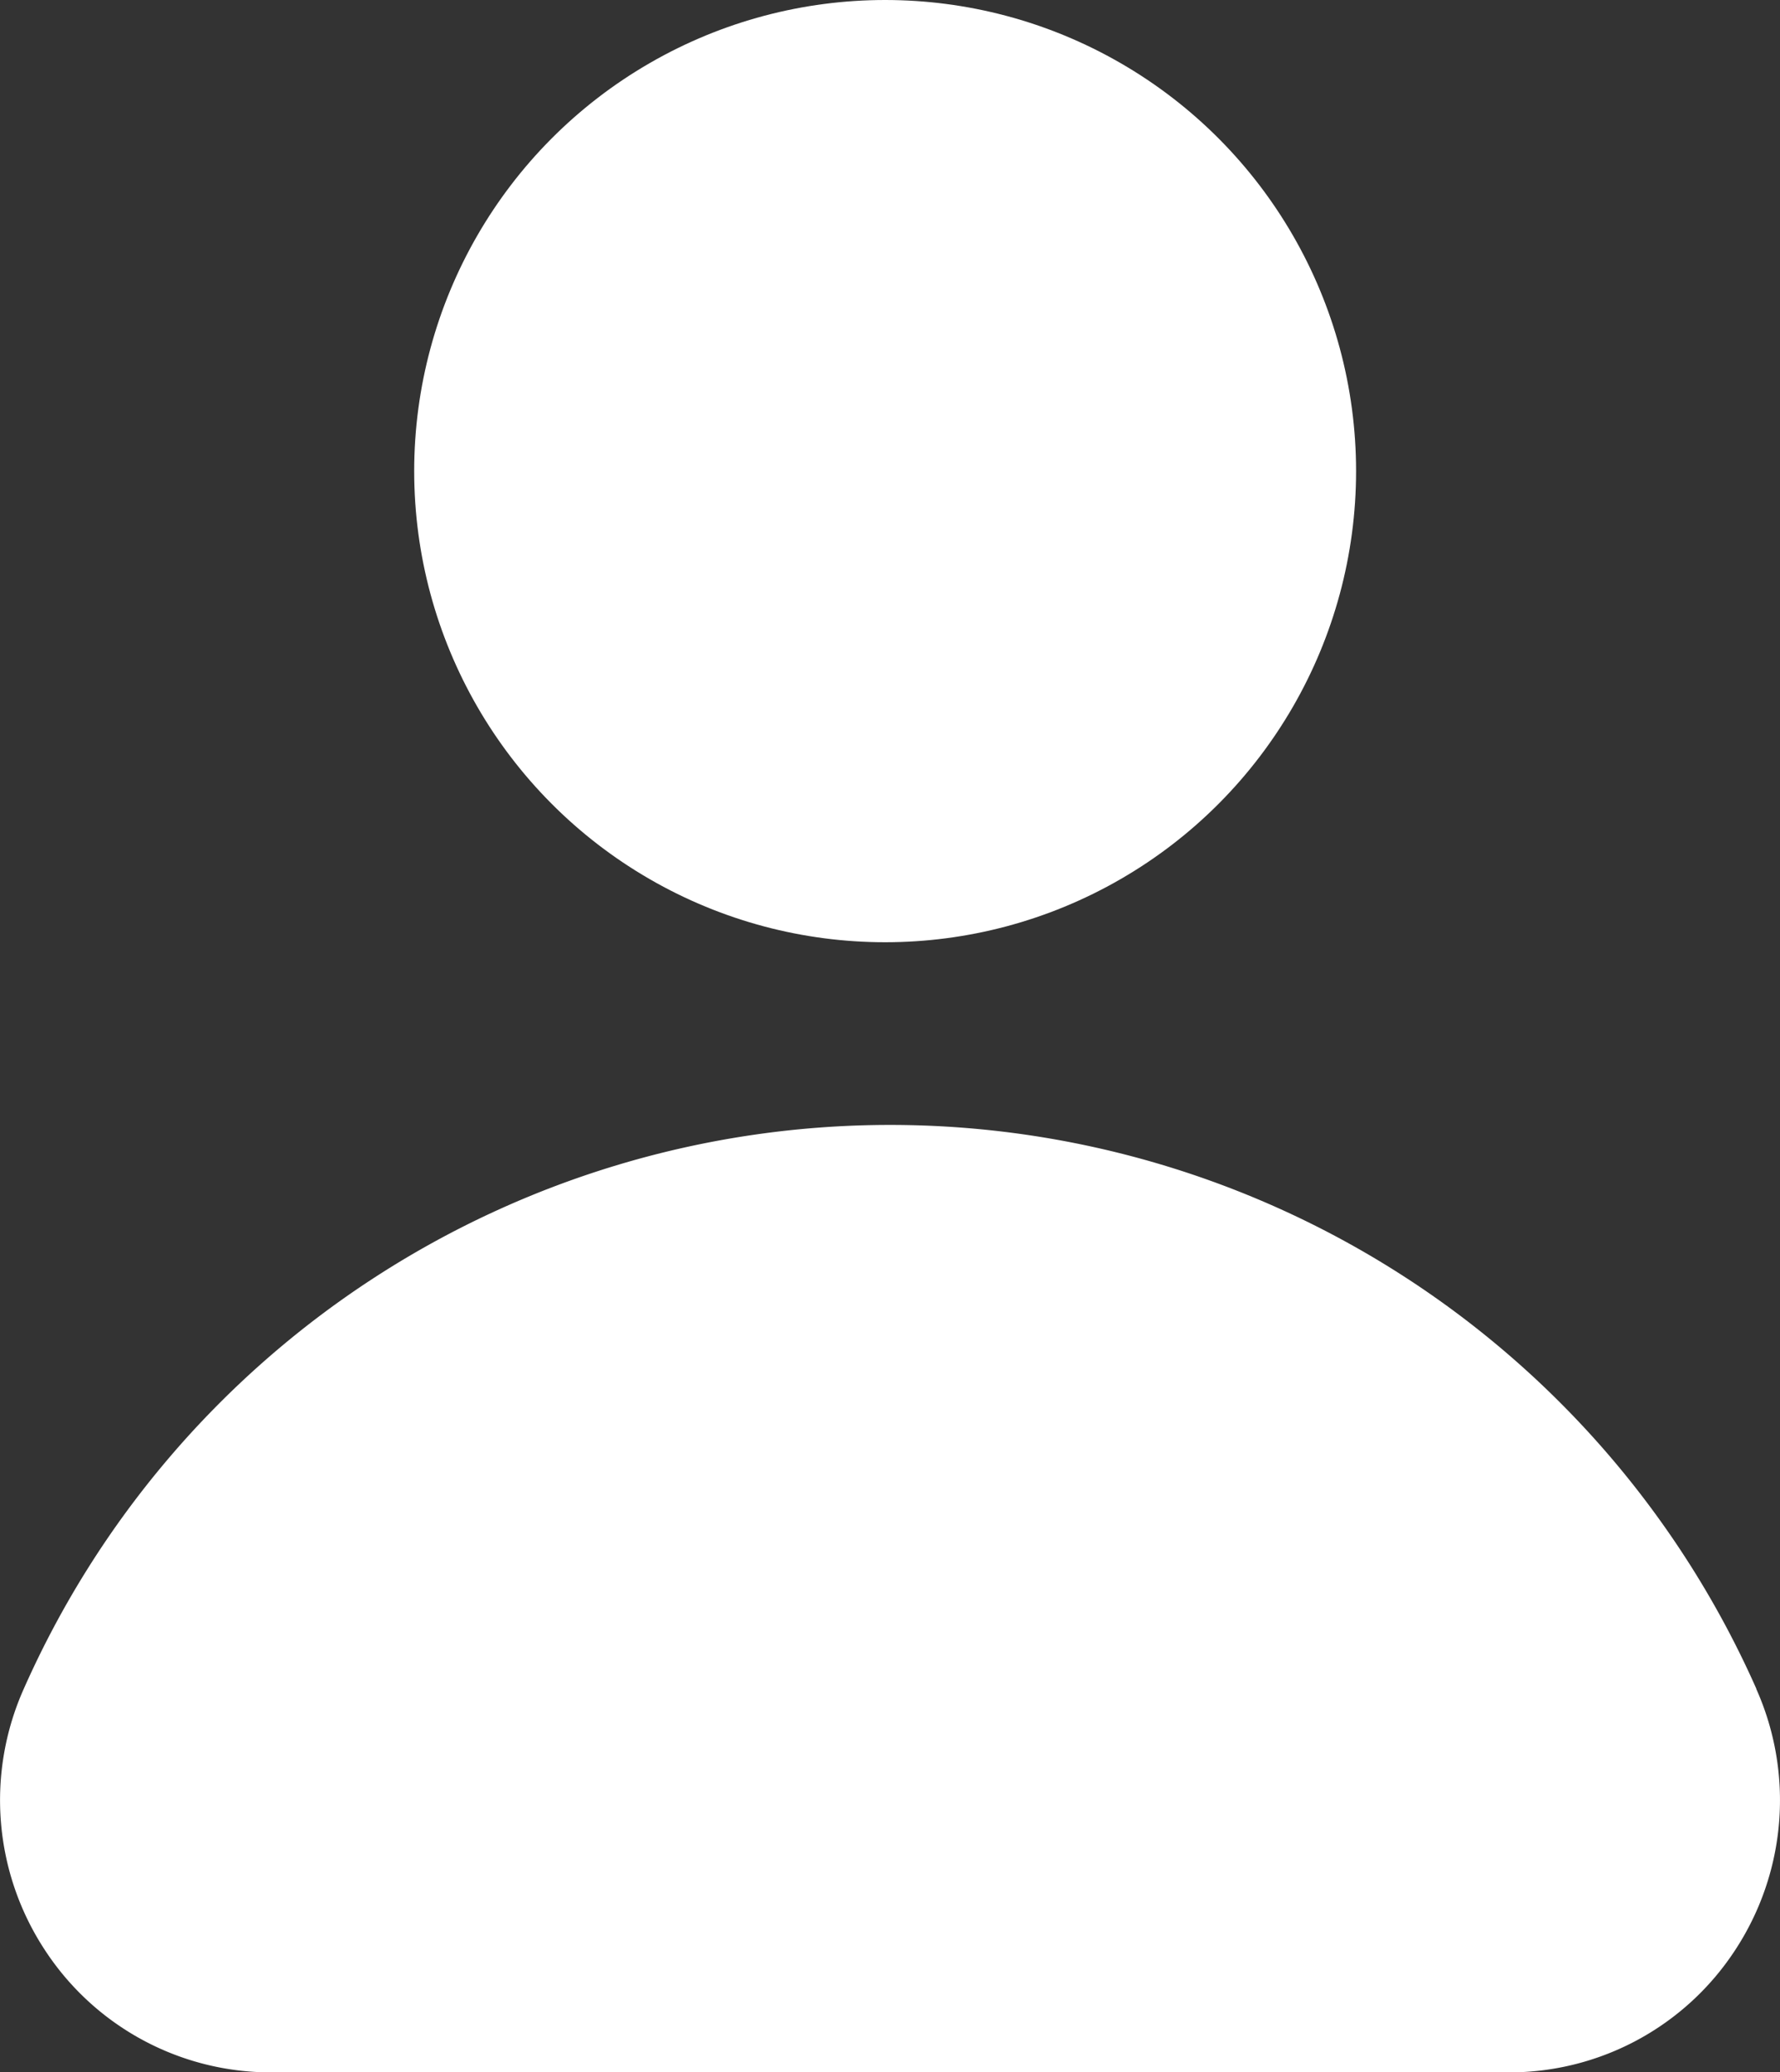 <svg xmlns="http://www.w3.org/2000/svg" width="22.678" height="26.392" viewBox="0 0 22.678 26.392">
  <rect x="0" y="0" width="22.678" height="26.392" fill="#333333" stroke="none"/>
  <g id="noun_profile_3835605" transform="translate(-2.723 -0.793)">
    <circle id="Ellipse_2912" data-name="Ellipse 2912" cx="6" cy="6" r="6" transform="translate(8 0.793)" fill="#fff"/>
    <path id="Path_57283" data-name="Path 57283" d="M25.1,22.182a12.072,12.072,0,0,0-22.074,0A3.476,3.476,0,0,0,3.289,25.5a3.438,3.438,0,0,0,2.892,1.567H21.944A3.438,3.438,0,0,0,24.836,25.5a3.476,3.476,0,0,0,.263-3.316Z" transform="translate(0 0.119)" fill="#fff"/>
  </g>
</svg>
